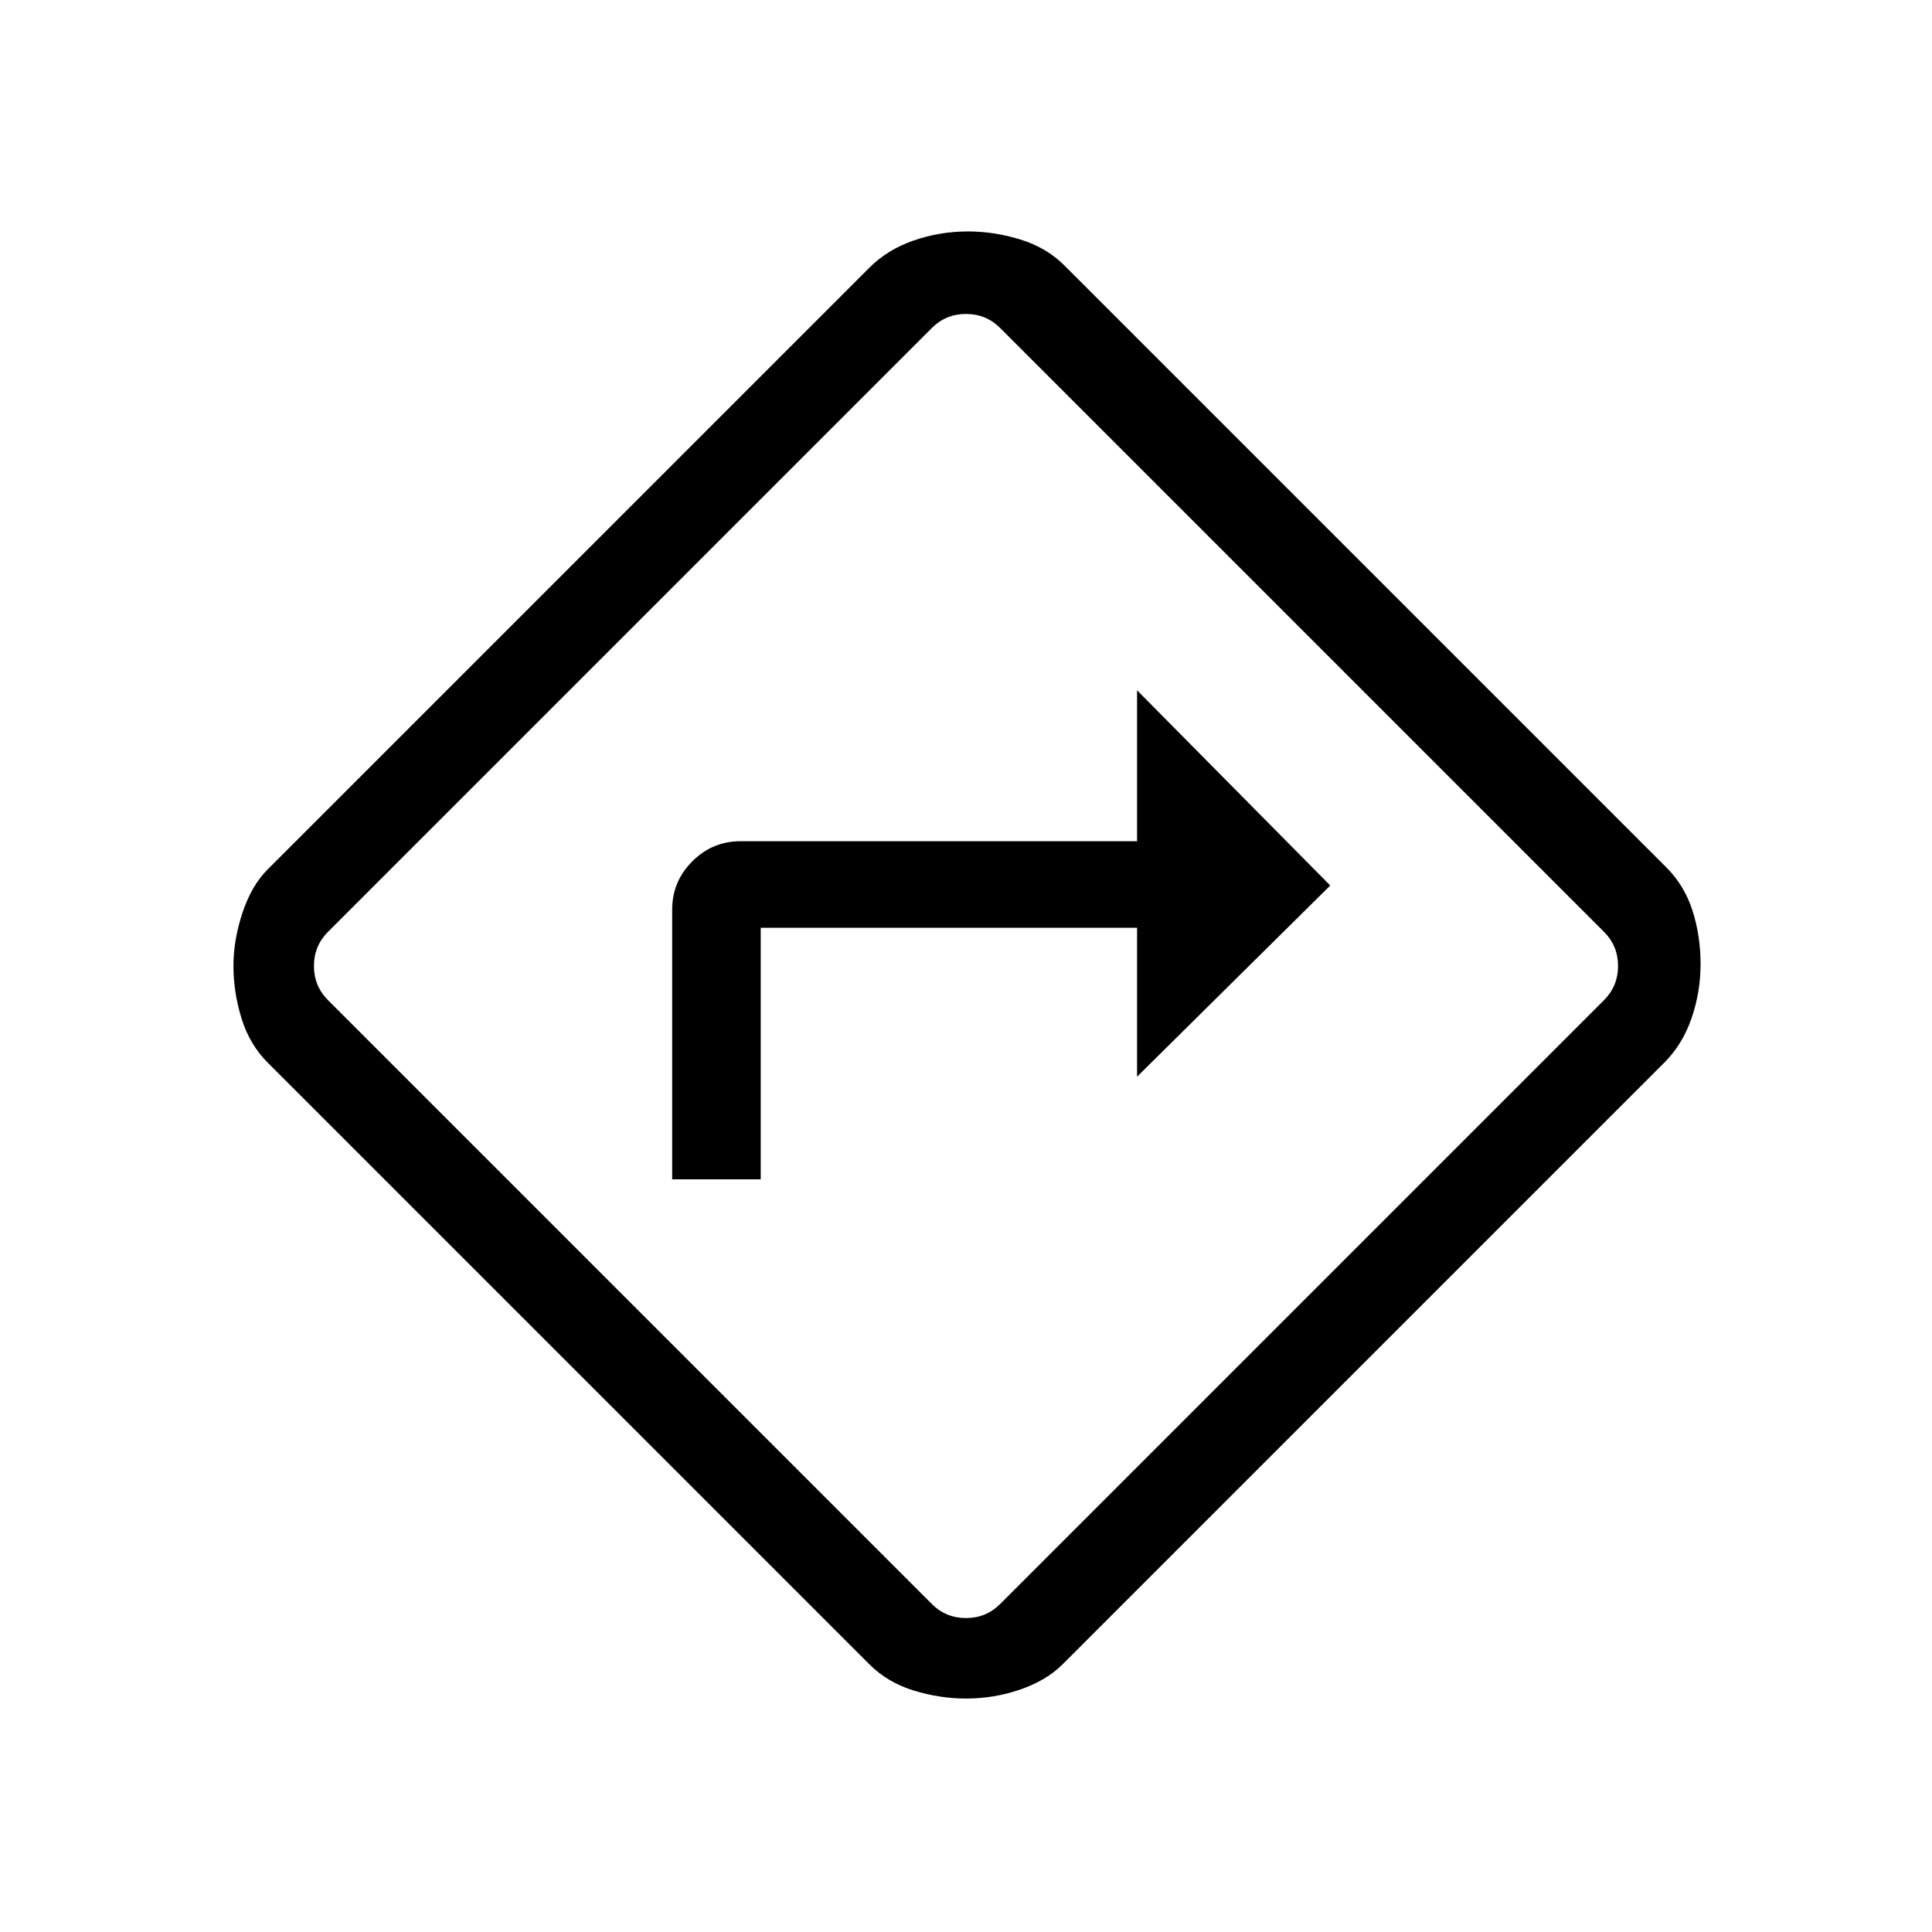 <svg xmlns="http://www.w3.org/2000/svg" height="48" width="48"><path d="M16.7 29.3h2.2v-6.25h9.35v3.7l4.8-4.75-4.8-4.85v3.75H18.4q-.7 0-1.2.5t-.5 1.2ZM24 42.2q-.65 0-1.3-.2t-1.1-.65L6.65 26.4q-.45-.45-.65-1.1-.2-.65-.2-1.3t.225-1.325Q6.25 22 6.65 21.6L21.6 6.65q.45-.45 1.1-.675.65-.225 1.35-.225.65 0 1.3.2t1.1.65L41.4 21.55q.45.45.65 1.075t.2 1.325q0 .7-.225 1.35-.225.65-.675 1.1L26.4 41.35q-.4.4-1.05.625-.65.225-1.35.225Zm-8.35-9.85 7.5 7.5q.35.35.85.35t.85-.35l15-15q.35-.35.35-.85t-.35-.85l-15-15Q24.5 7.8 24 7.8t-.85.35l-15 15q-.35.35-.35.85t.35.85ZM24 24Z"/></svg>